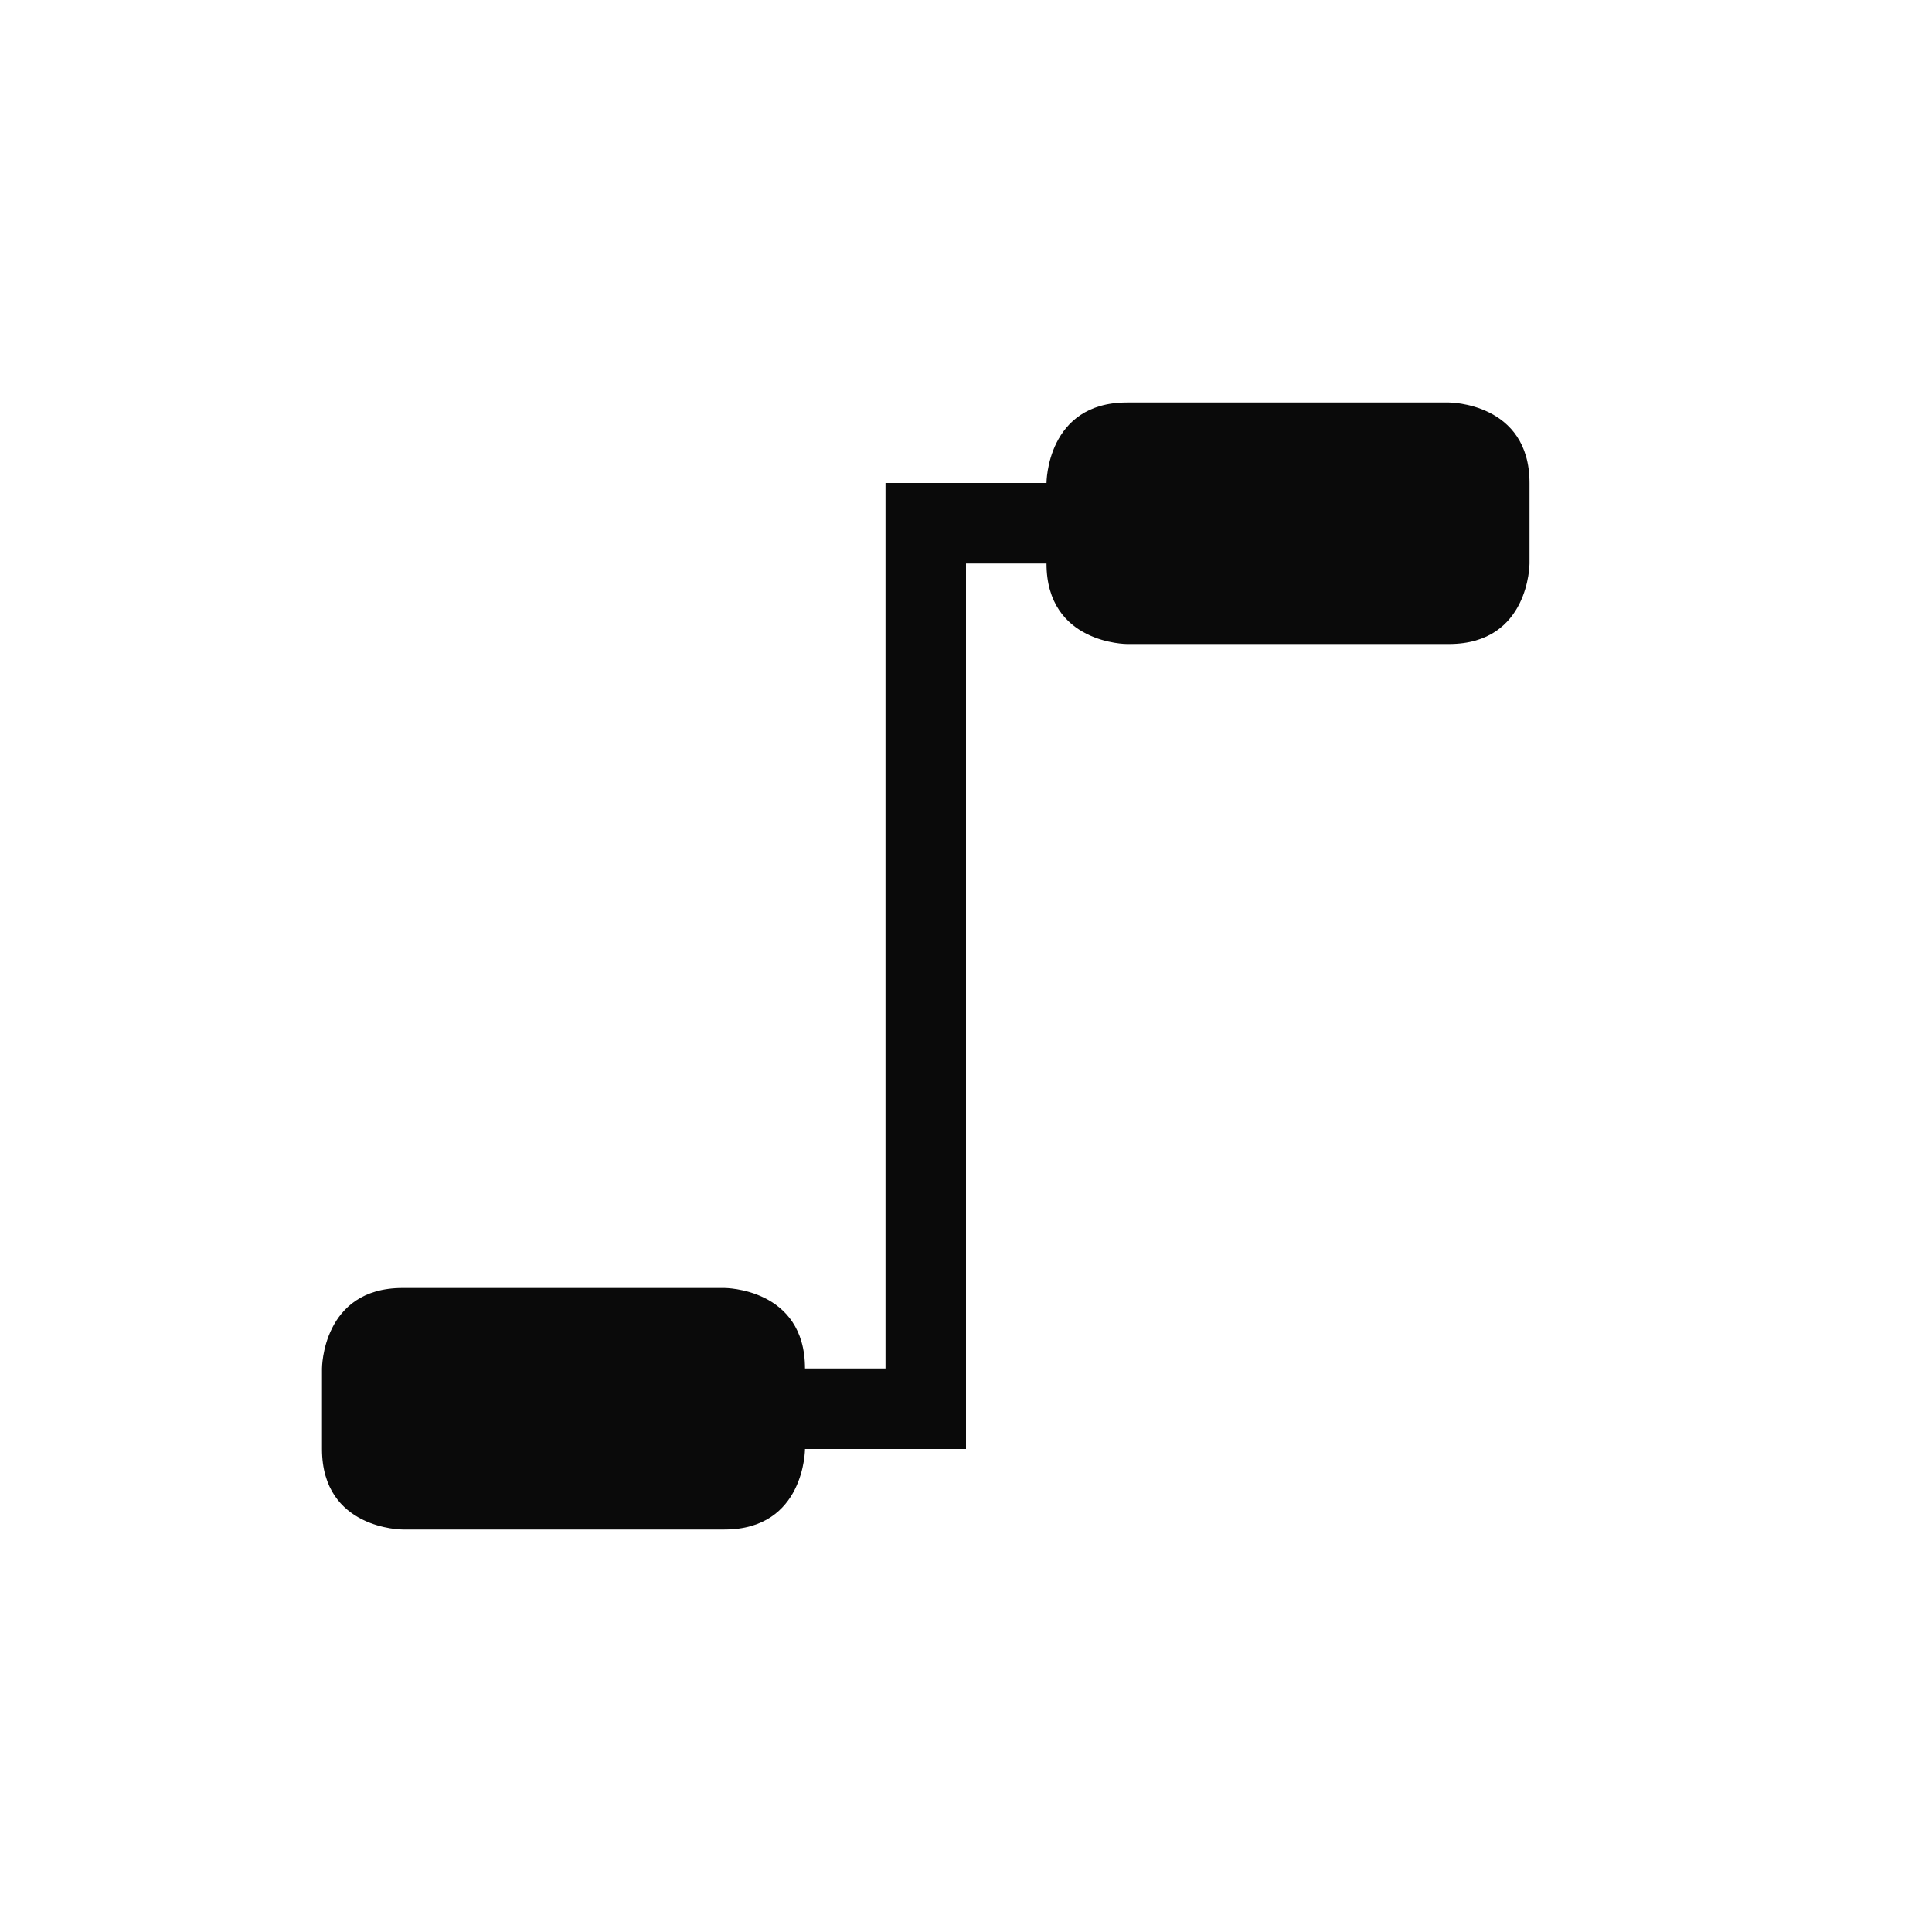 <svg xmlns="http://www.w3.org/2000/svg" width="24" height="24" version="1.1">
 <defs>
  <style id="current-color-scheme" type="text/css">
   .ColorScheme-Text { color:#0a0a0a; } .ColorScheme-Highlight { color:#4285f4; } .ColorScheme-NeutralText { color:#ff9800; } .ColorScheme-PositiveText { color:#4caf50; } .ColorScheme-NegativeText { color:#f44336; }
  </style>
 </defs>
 <g transform="translate(4,4)">
  <path style="fill:currentColor" class="ColorScheme-Text" d="M 10 1 C 9 1 9 2 9 2 L 7 2 L 7 13 L 6 13 C 6 12 5 12 5 12 L 1 12 C 0 12 0 13 0 13 L 0 14 C 0 15 1 15 1 15 L 5 15 C 6 15 6 14 6 14 L 8 14 L 8 3 L 9 3 C 9 4 10 4 10 4 L 14 4 C 15 4 15 3 15 3 L 15 2 C 15 1 14 1 14 1 L 10 1 z"/>
 </g>
</svg>
